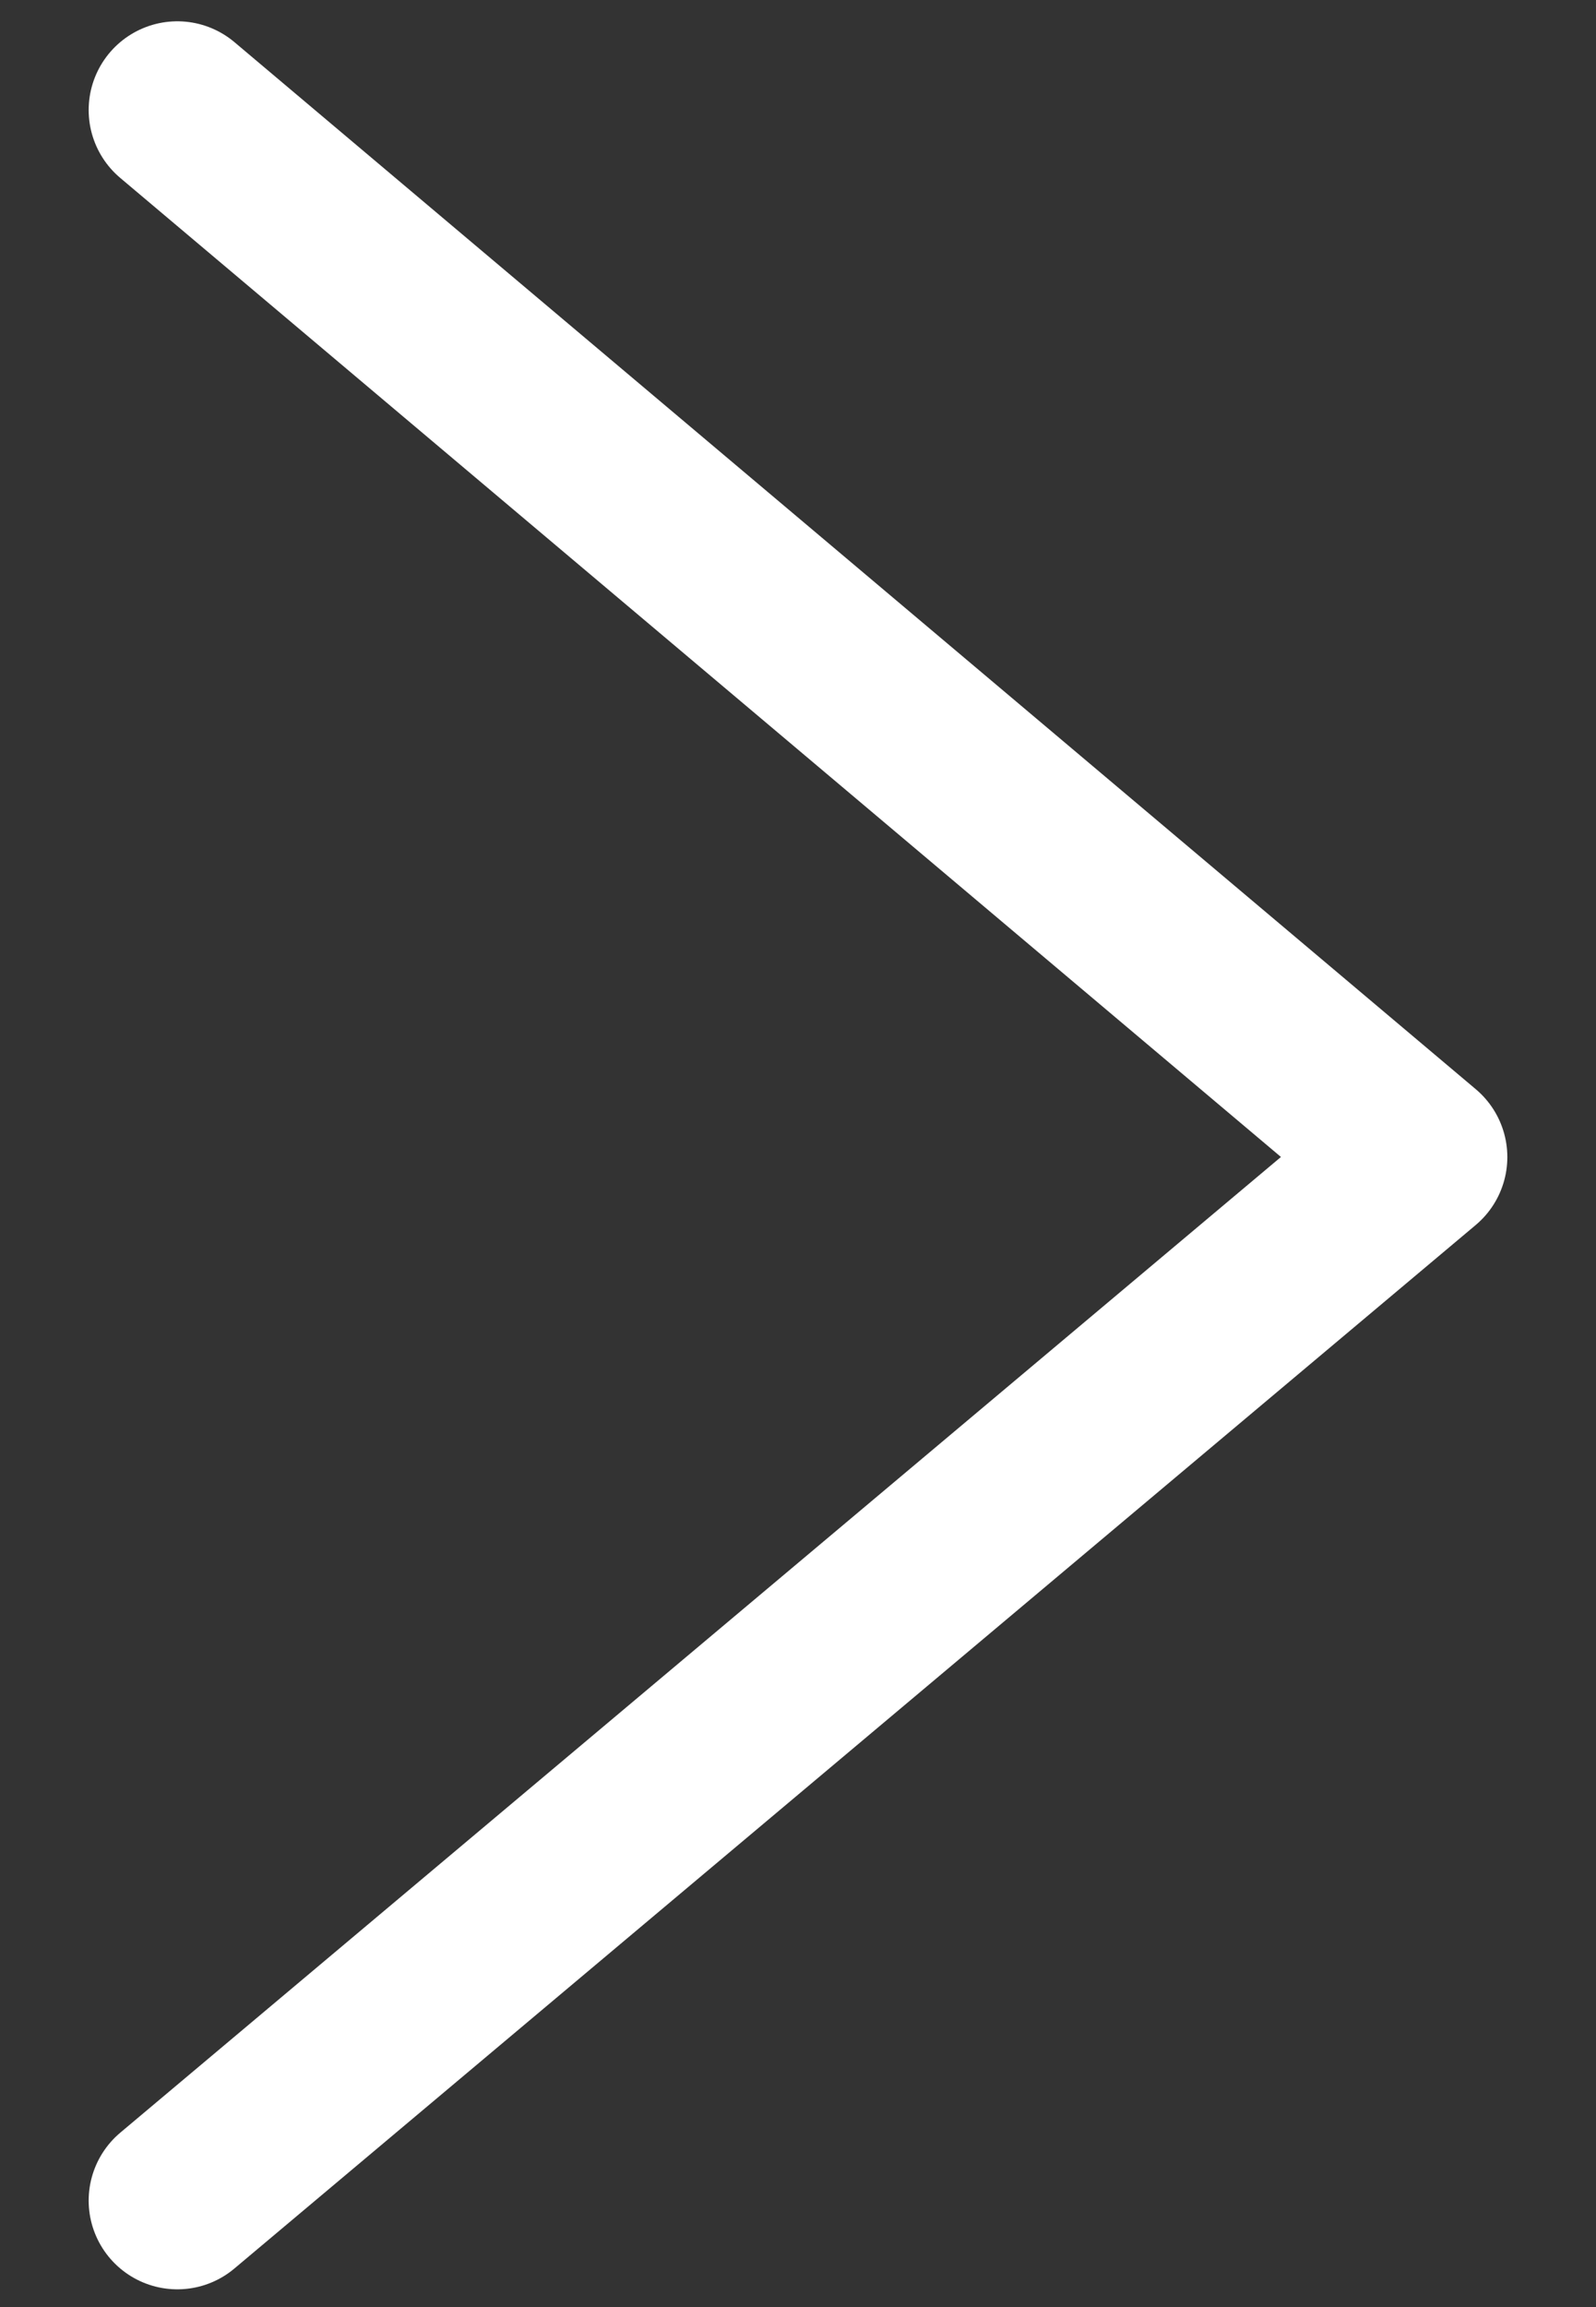 <?xml version="1.0" encoding="utf-8"?>
<!-- Generator: Adobe Illustrator 17.1.0, SVG Export Plug-In . SVG Version: 6.00 Build 0)  -->
<!DOCTYPE svg PUBLIC "-//W3C//DTD SVG 1.1//EN" "http://www.w3.org/Graphics/SVG/1.1/DTD/svg11.dtd">
<svg version="1.1" id="SVGDoc" xmlns:avocode="https://avocode.com/"
	 xmlns="http://www.w3.org/2000/svg" xmlns:xlink="http://www.w3.org/1999/xlink" x="0px" y="0px" viewBox="9.4 -11.8 45 65"
	 enable-background="new 9.4 -11.8 45 65" xml:space="preserve">
<rect x="9.4" y="-11.8" width="45" height="65" fill="#333333" stroke="none"/>
<desc>Generated with Avocode.</desc>
<g>
	<g>
		<title>next</title>
		<polyline fill="none" stroke="#FFFFFF" stroke-width="5" stroke-linecap="round" stroke-linejoin="round" points="14.4,-8.7 
			49.4,20.8 14.4,50.2 		"/>
	</g>
</g>
</svg>
